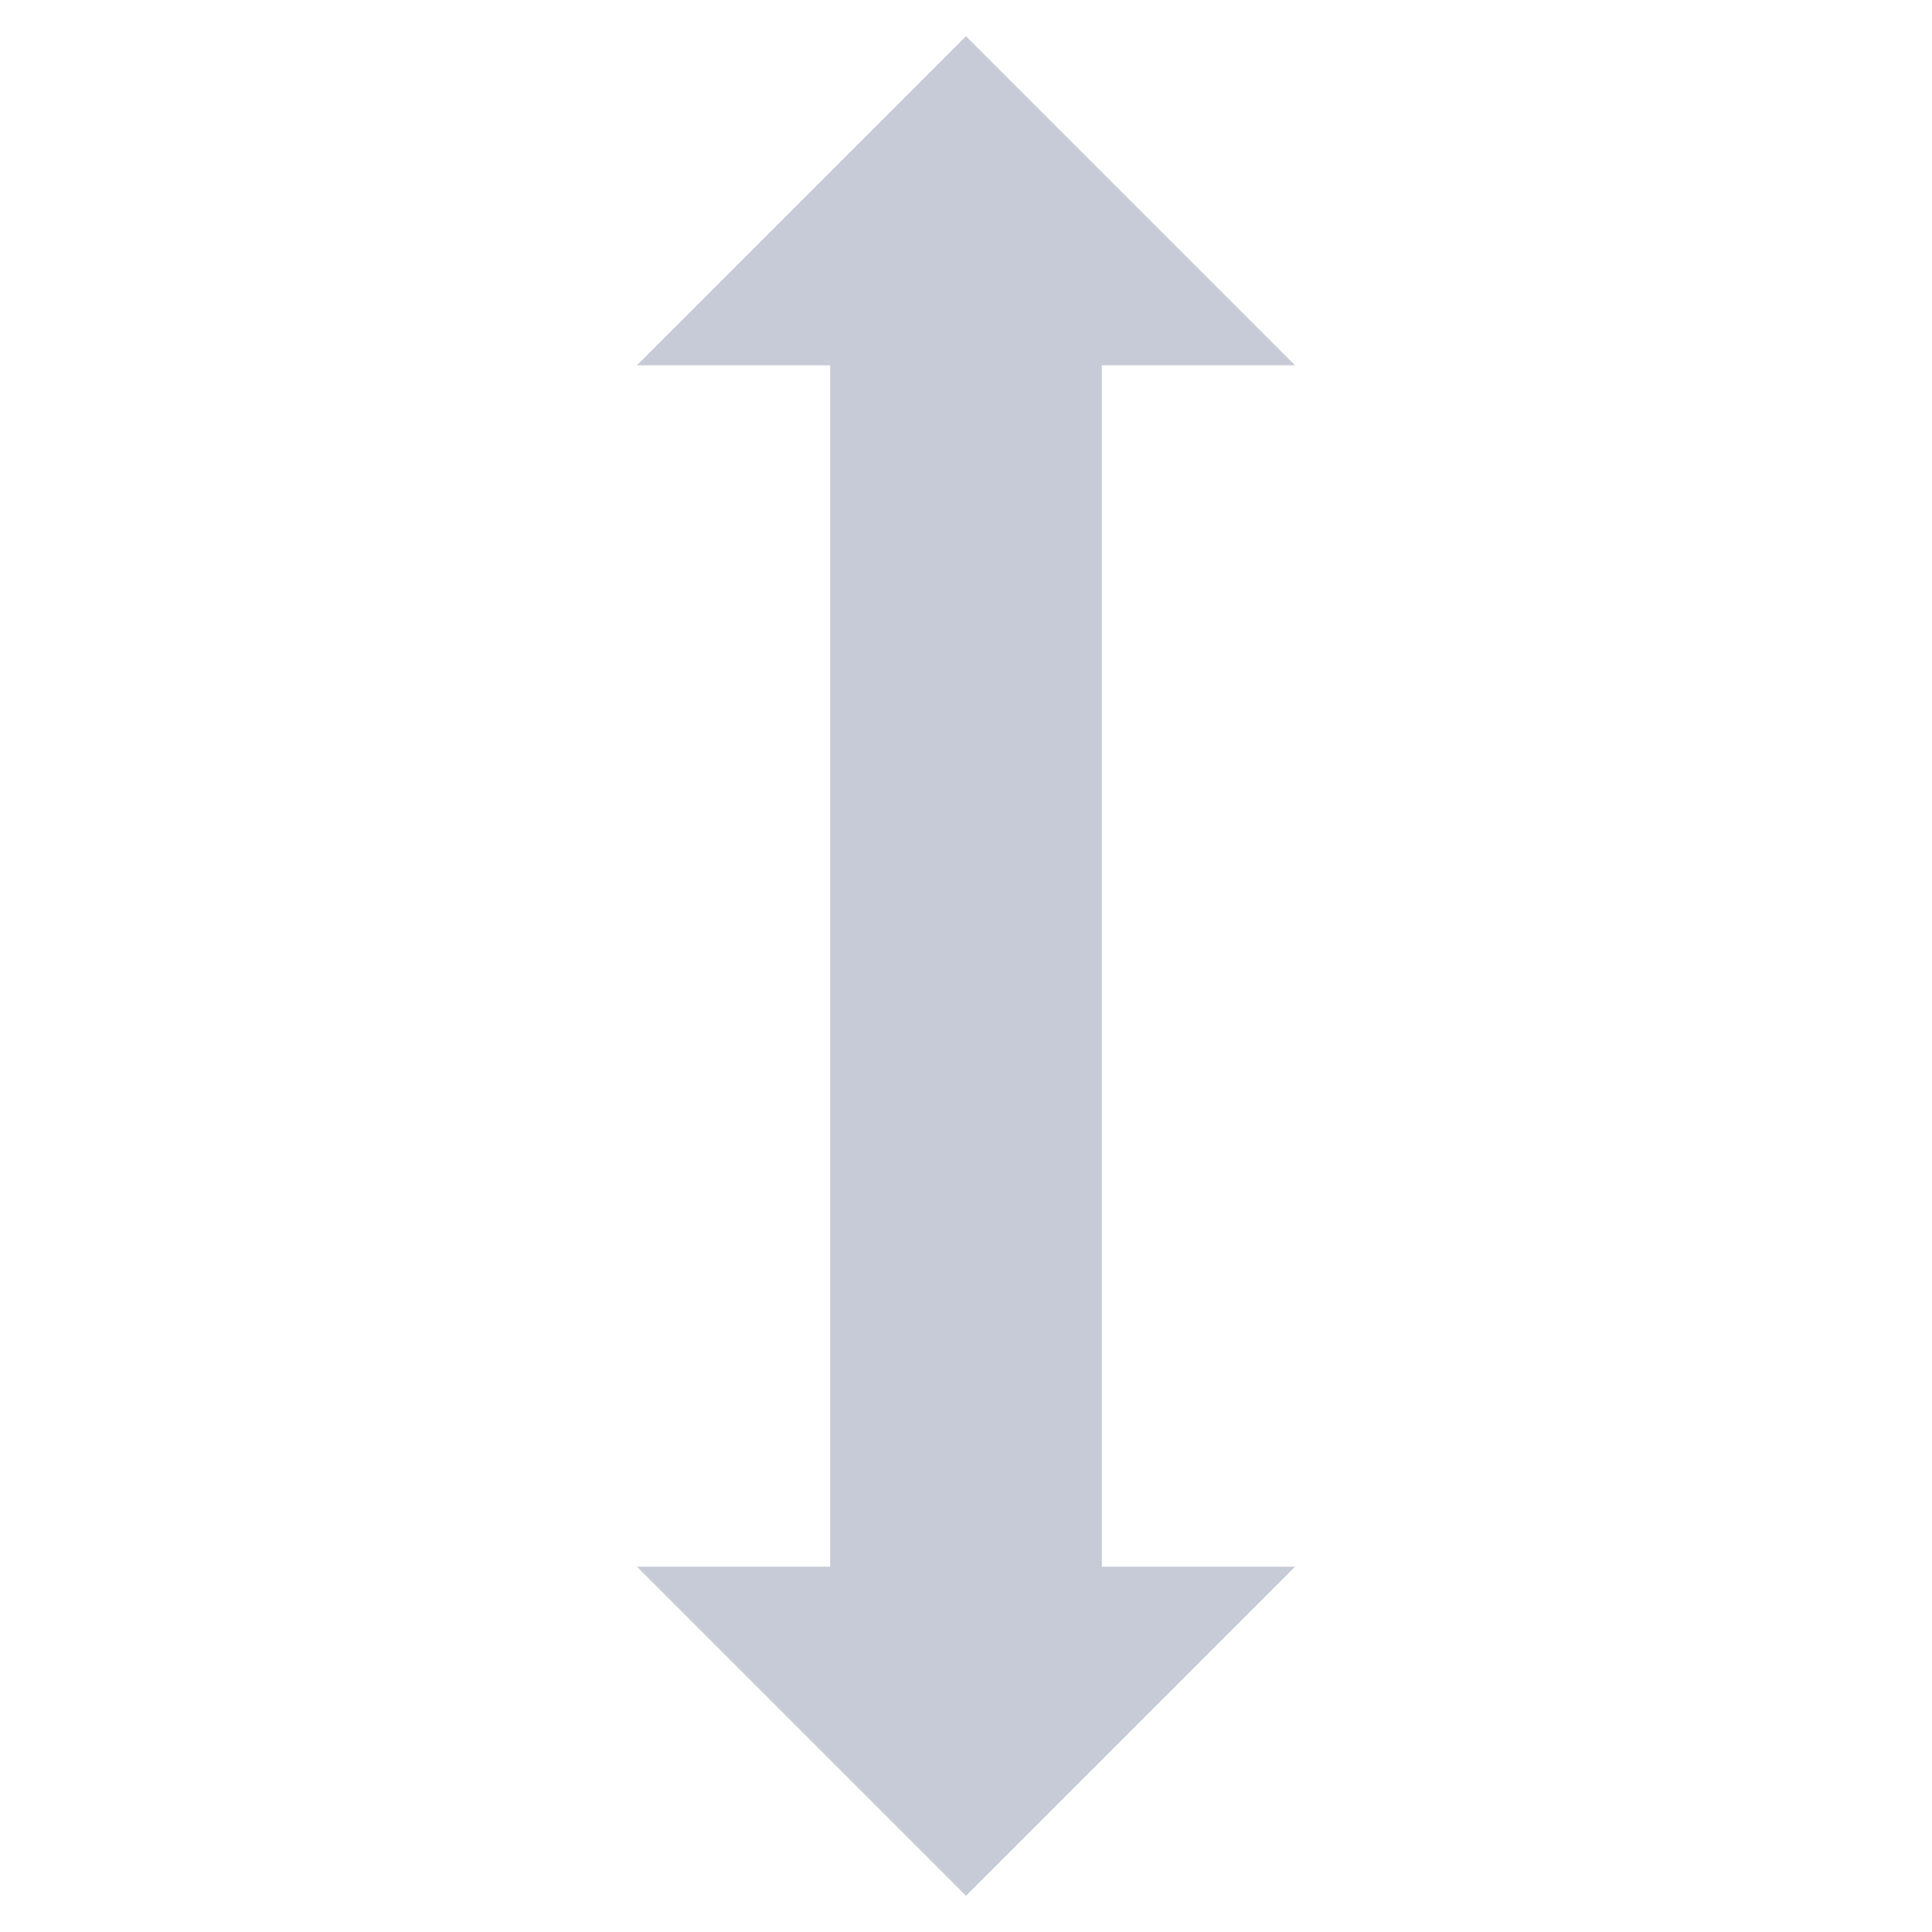 <svg xmlns="http://www.w3.org/2000/svg" viewBox="0 0 64 64" enable-background="new 0 0 64 64"><style type="text/css">.st0{fill:#C7CBD7;}</style><path class="st0" d="M32 62.8l10.9-10.9h-6.4v-39.8h6.4l-10.9-10.9-10.9 10.9h6.4v39.8h-6.4z"/></svg>
